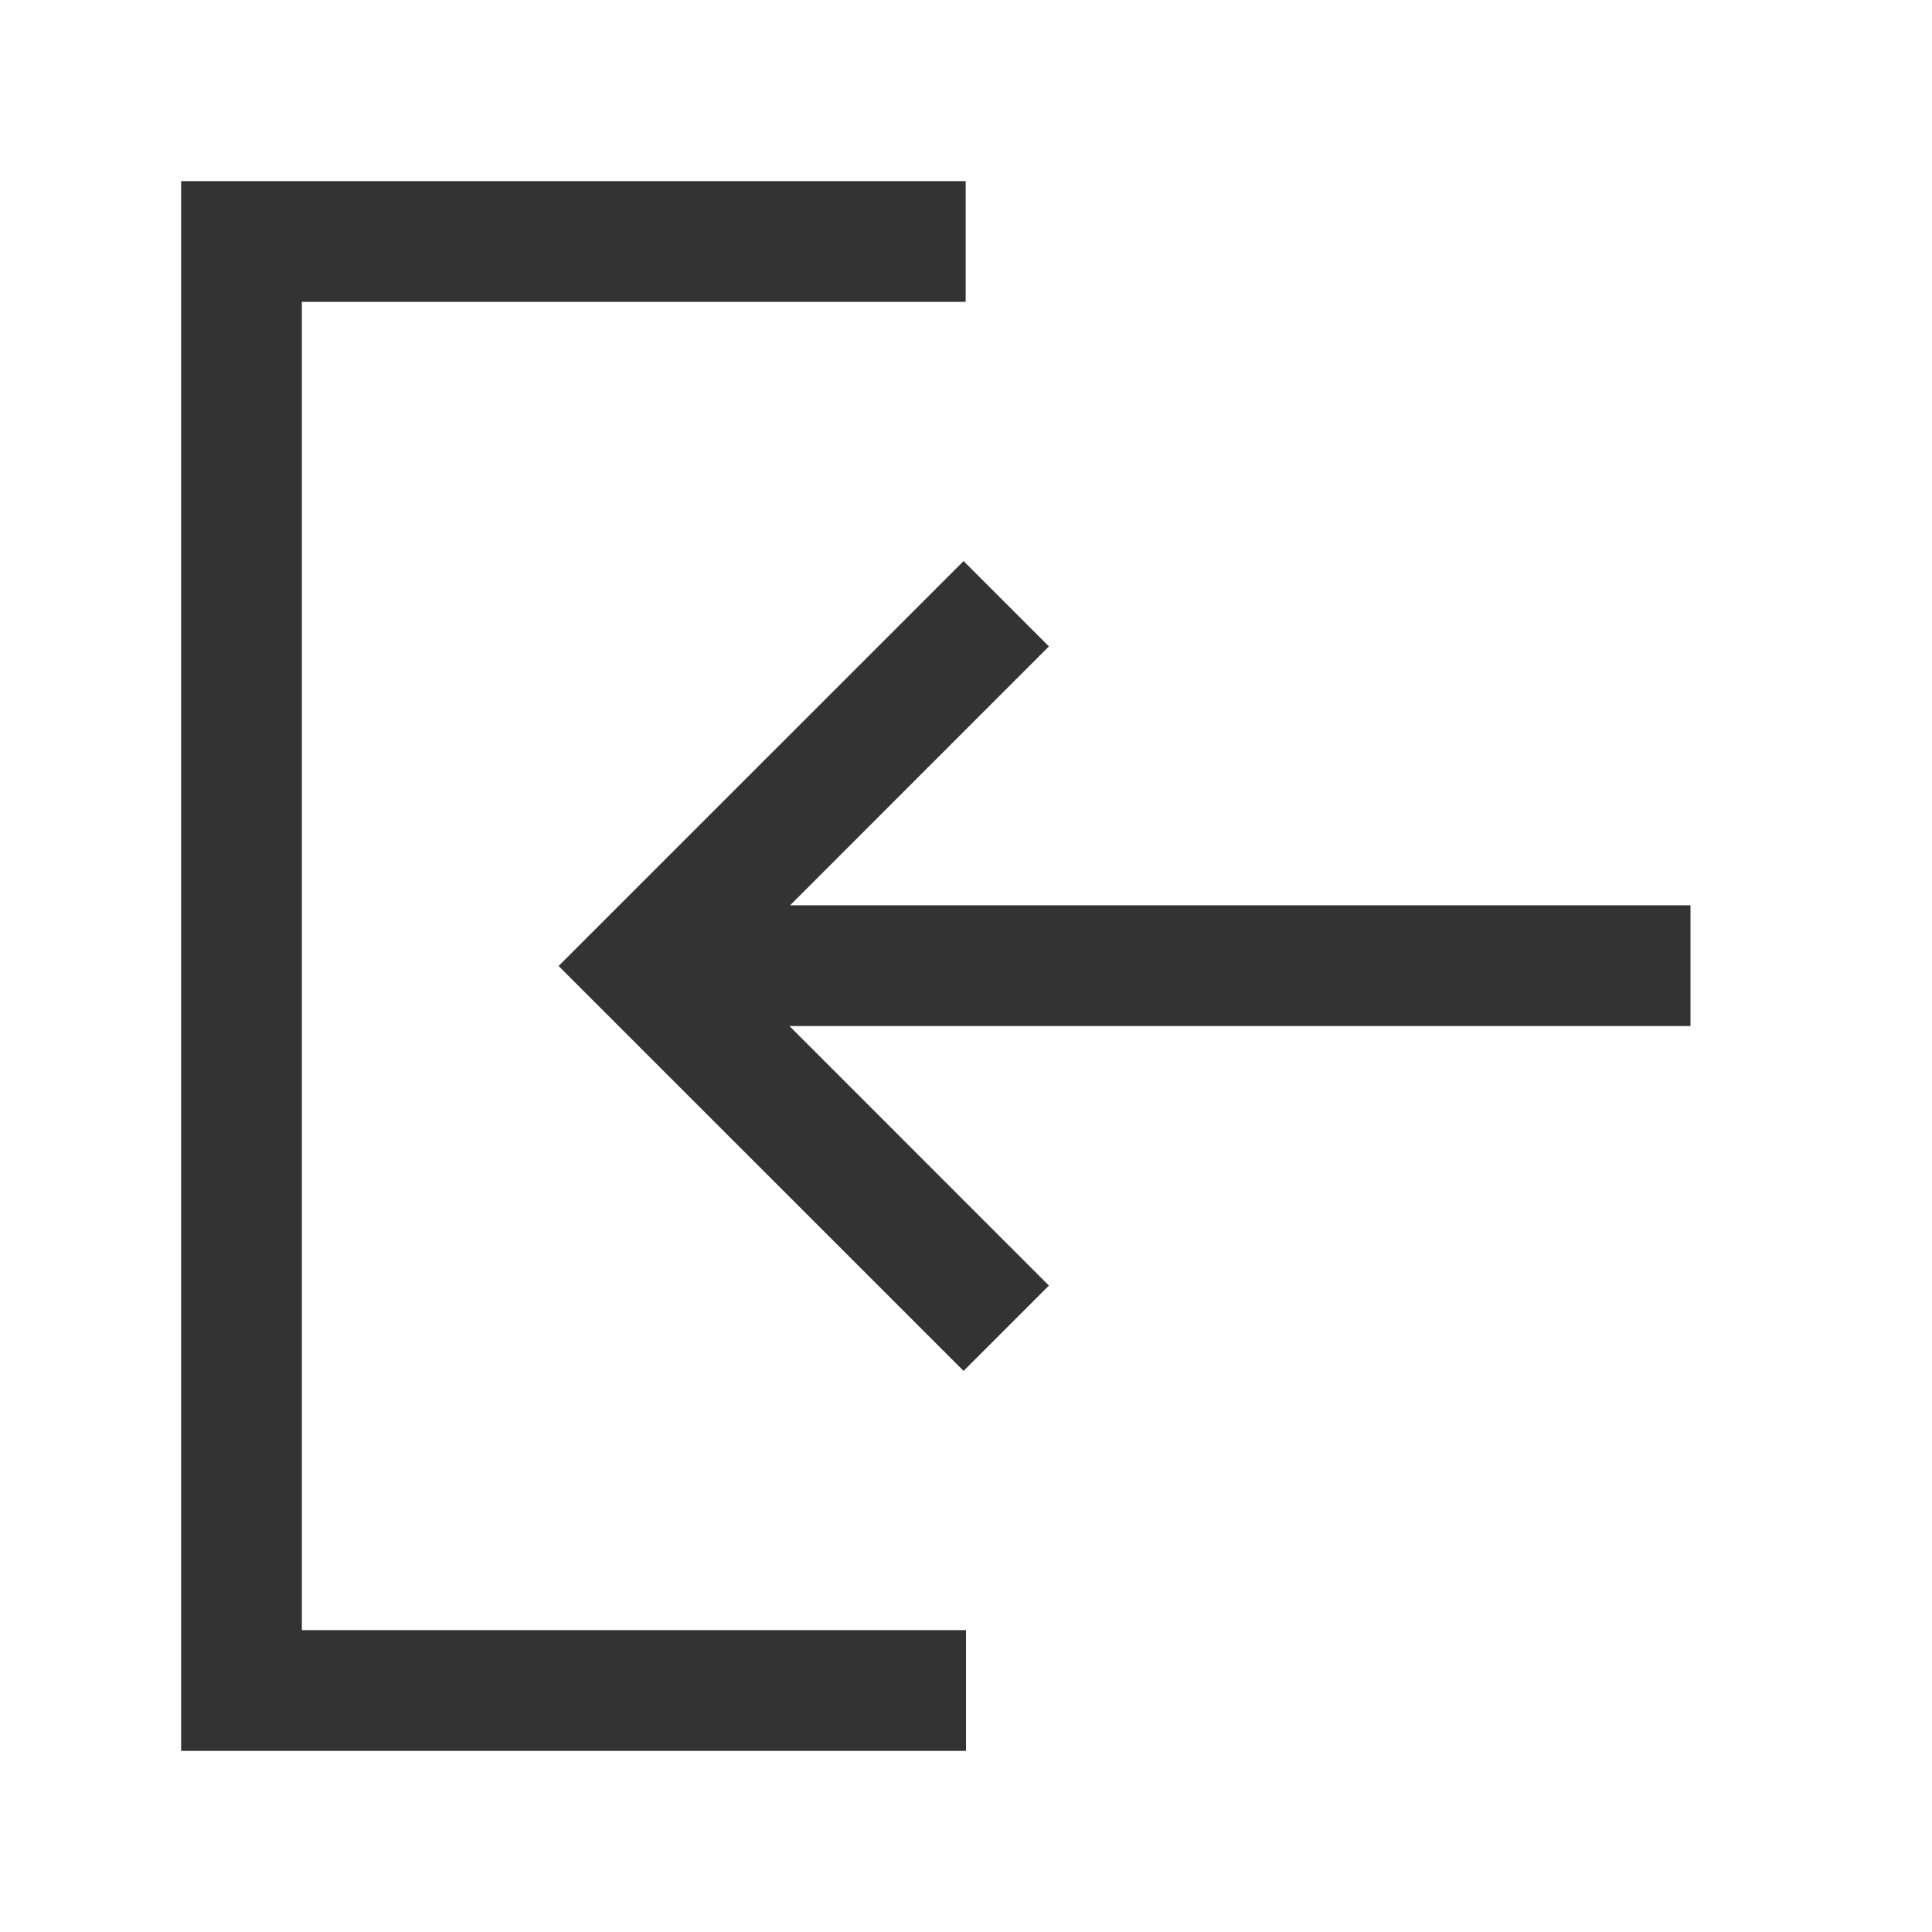 <?xml version="1.0" encoding="iso-8859-1"?>
<svg version="1.1" id="&#x56FE;&#x5C42;_1" xmlns="http://www.w3.org/2000/svg" xmlns:xlink="http://www.w3.org/1999/xlink" x="0px"
	 y="0px" viewBox="0 0 24 24" style="enable-background:new 0 0 24 24;" xml:space="preserve">
<polygon style="fill:#333333;" points="12,21.75 2.25,21.75 2.25,2.25 11.996,2.25 11.996,3.75 3.75,3.75 3.75,20.25 12,20.25 "/>
<polygon style="fill:#333333;" points="11.97,17.03 6.939,12 11.97,6.97 13.03,8.03 9.061,12 13.03,15.97 "/>
<rect x="8" y="11.246" style="fill:#333333;" width="13" height="1.5"/>
</svg>






